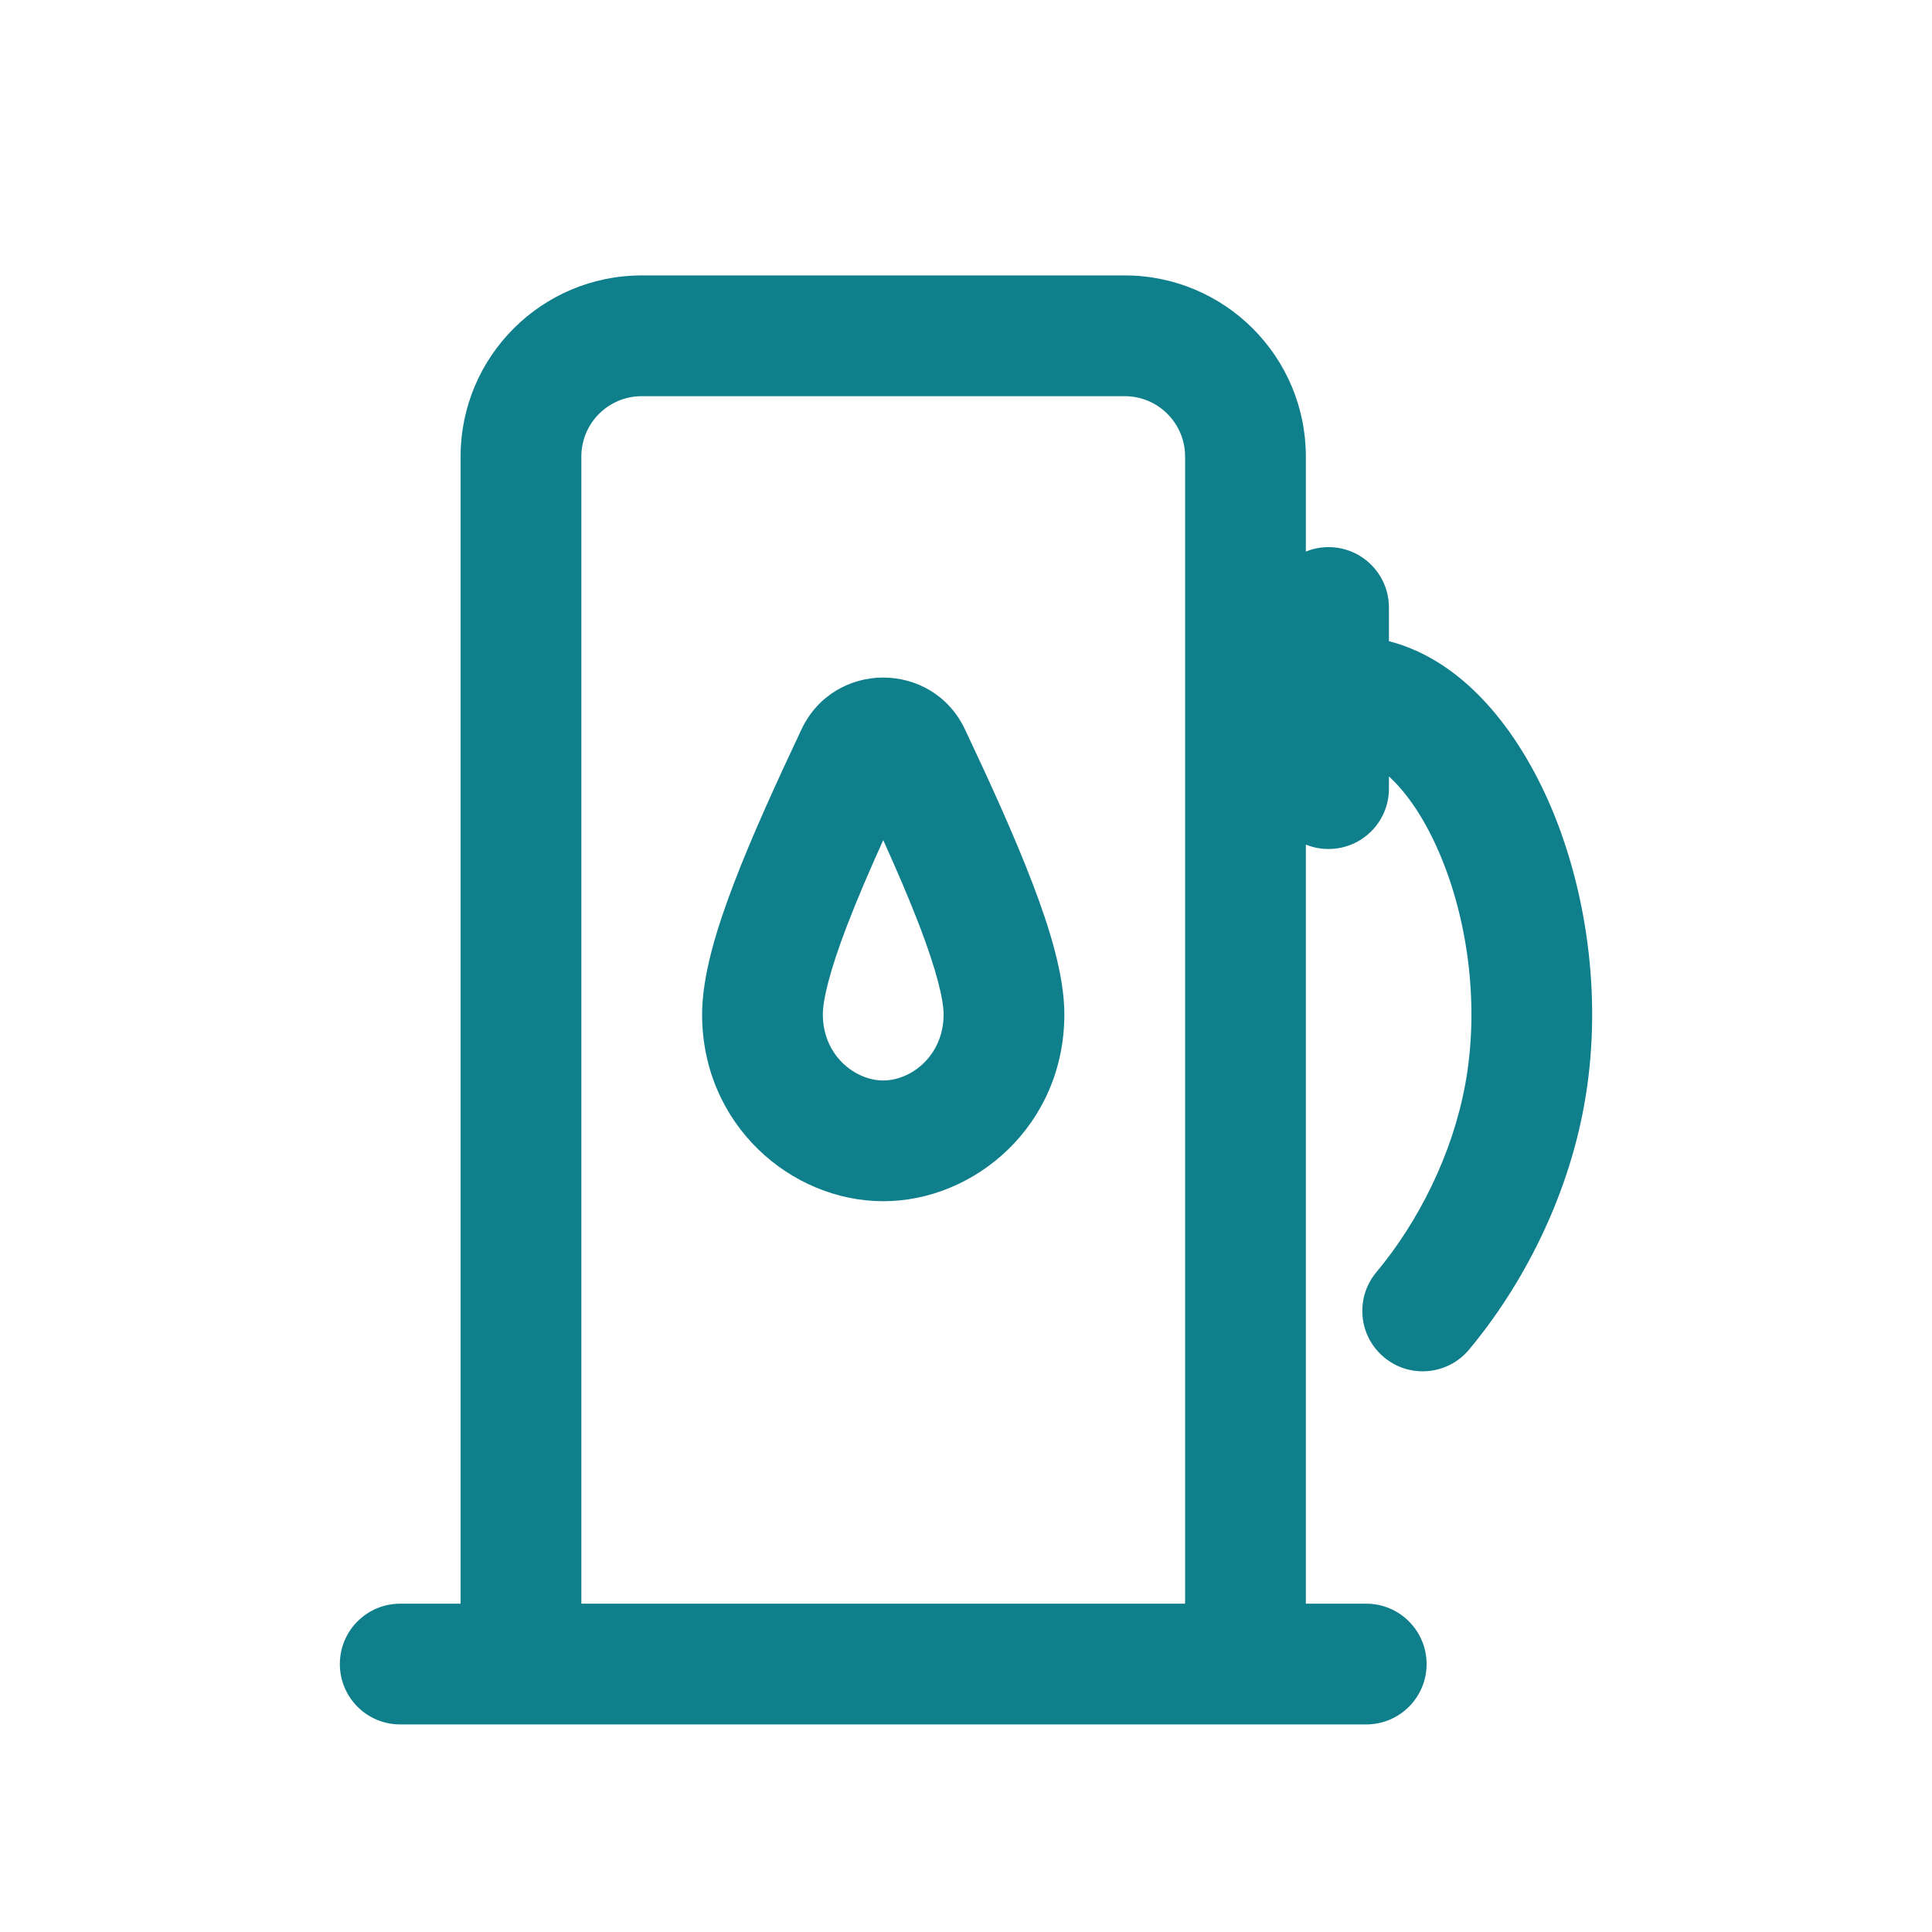 <svg width="32" height="32" viewBox="0 0 32 32" fill="none" xmlns="http://www.w3.org/2000/svg">
<path fill-rule="evenodd" clip-rule="evenodd" d="M15.983 12.081C15.442 10.936 13.815 10.937 13.275 12.081C12.859 12.963 12.457 13.843 12.159 14.623C11.874 15.367 11.629 16.154 11.629 16.801C11.629 18.633 13.104 19.896 14.629 19.896C16.154 19.896 17.629 18.633 17.629 16.801C17.629 16.154 17.384 15.367 17.099 14.623C16.801 13.843 16.399 12.962 15.983 12.081ZM14.027 15.338C14.193 14.903 14.399 14.424 14.629 13.915C14.859 14.424 15.065 14.903 15.231 15.337C15.514 16.078 15.629 16.558 15.629 16.801C15.629 17.483 15.095 17.896 14.629 17.896C14.163 17.896 13.629 17.483 13.629 16.801C13.629 16.558 13.743 16.078 14.027 15.338Z" fill="#107F8C"/>
<path fill-rule="evenodd" clip-rule="evenodd" d="M7.629 7.562C7.629 5.906 8.972 4.562 10.629 4.562H18.629C20.285 4.562 21.629 5.906 21.629 7.562V9.136C21.745 9.088 21.872 9.062 22.005 9.062C22.557 9.062 23.005 9.51 23.005 10.062V10.62C24.313 10.956 25.228 12.223 25.741 13.491C26.306 14.89 26.543 16.645 26.236 18.32C25.957 19.849 25.23 21.277 24.332 22.354C23.978 22.778 23.348 22.835 22.924 22.481C22.5 22.128 22.442 21.497 22.796 21.073C23.493 20.238 24.056 19.121 24.269 17.96C24.503 16.683 24.32 15.312 23.887 14.241C23.616 13.57 23.296 13.126 23.005 12.86V13.062C23.005 13.615 22.557 14.062 22.005 14.062C21.872 14.062 21.745 14.037 21.629 13.989V26.562H22.629C23.181 26.562 23.629 27.01 23.629 27.562C23.629 28.115 23.181 28.562 22.629 28.562H6.629C6.076 28.562 5.629 28.115 5.629 27.562C5.629 27.01 6.076 26.562 6.629 26.562H7.629V7.562ZM19.629 7.562V26.562H9.629V7.562C9.629 7.01 10.076 6.562 10.629 6.562H18.629C19.181 6.562 19.629 7.01 19.629 7.562Z" fill="#107F8C"/>
</svg>
